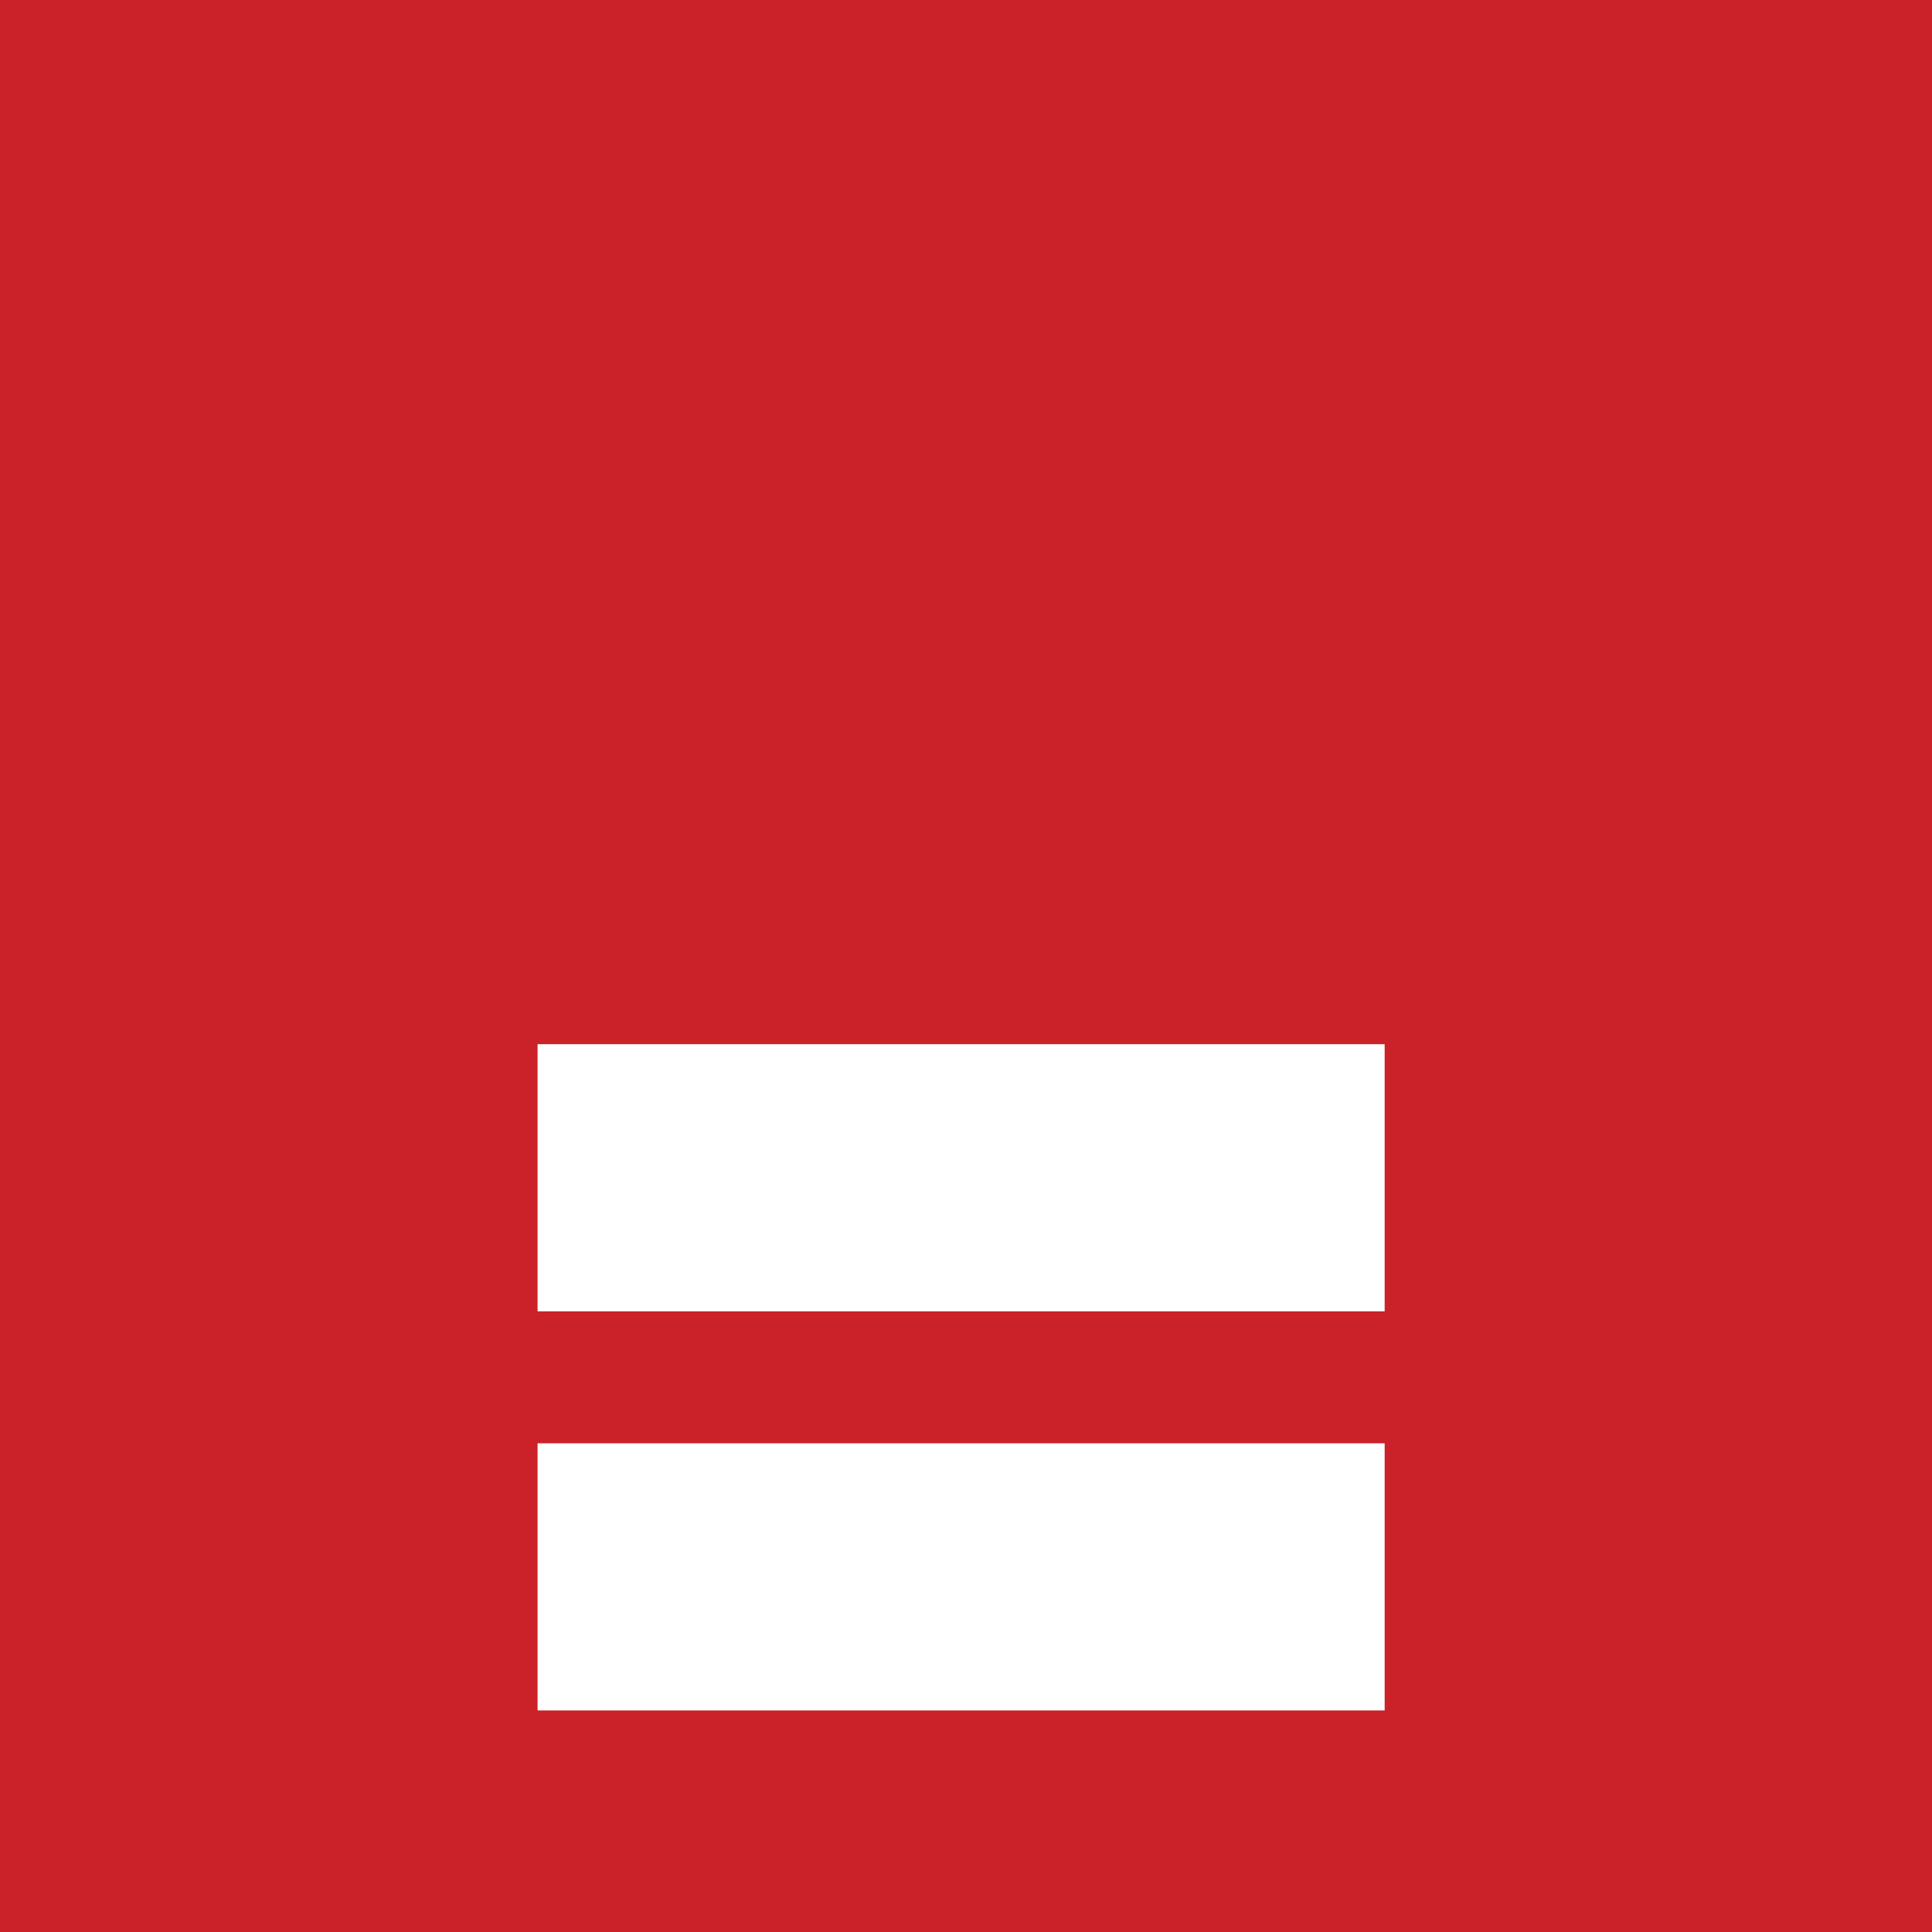 <?xml version="1.0" encoding="utf-8"?>
<!-- Generator: Adobe Illustrator 18.0.0, SVG Export Plug-In . SVG Version: 6.00 Build 0)  -->
<!DOCTYPE svg PUBLIC "-//W3C//DTD SVG 1.1//EN" "http://www.w3.org/Graphics/SVG/1.1/DTD/svg11.dtd">
<svg version="1.1" id="Layer_1" xmlns="http://www.w3.org/2000/svg" xmlns:xlink="http://www.w3.org/1999/xlink" x="0px" y="0px"
	 viewBox="0 0 118.6 118.6" enable-background="new 0 0 118.6 118.6" xml:space="preserve">
<rect x="-13" y="-12" fill="#CB2128" width="144" height="144"/>
<rect x="33" y="88.6" fill="#FFFFFF" width="52" height="16.4"/>
<rect x="33" y="64.1" fill="#FFFFFF" width="52" height="16.4"/>
</svg>
